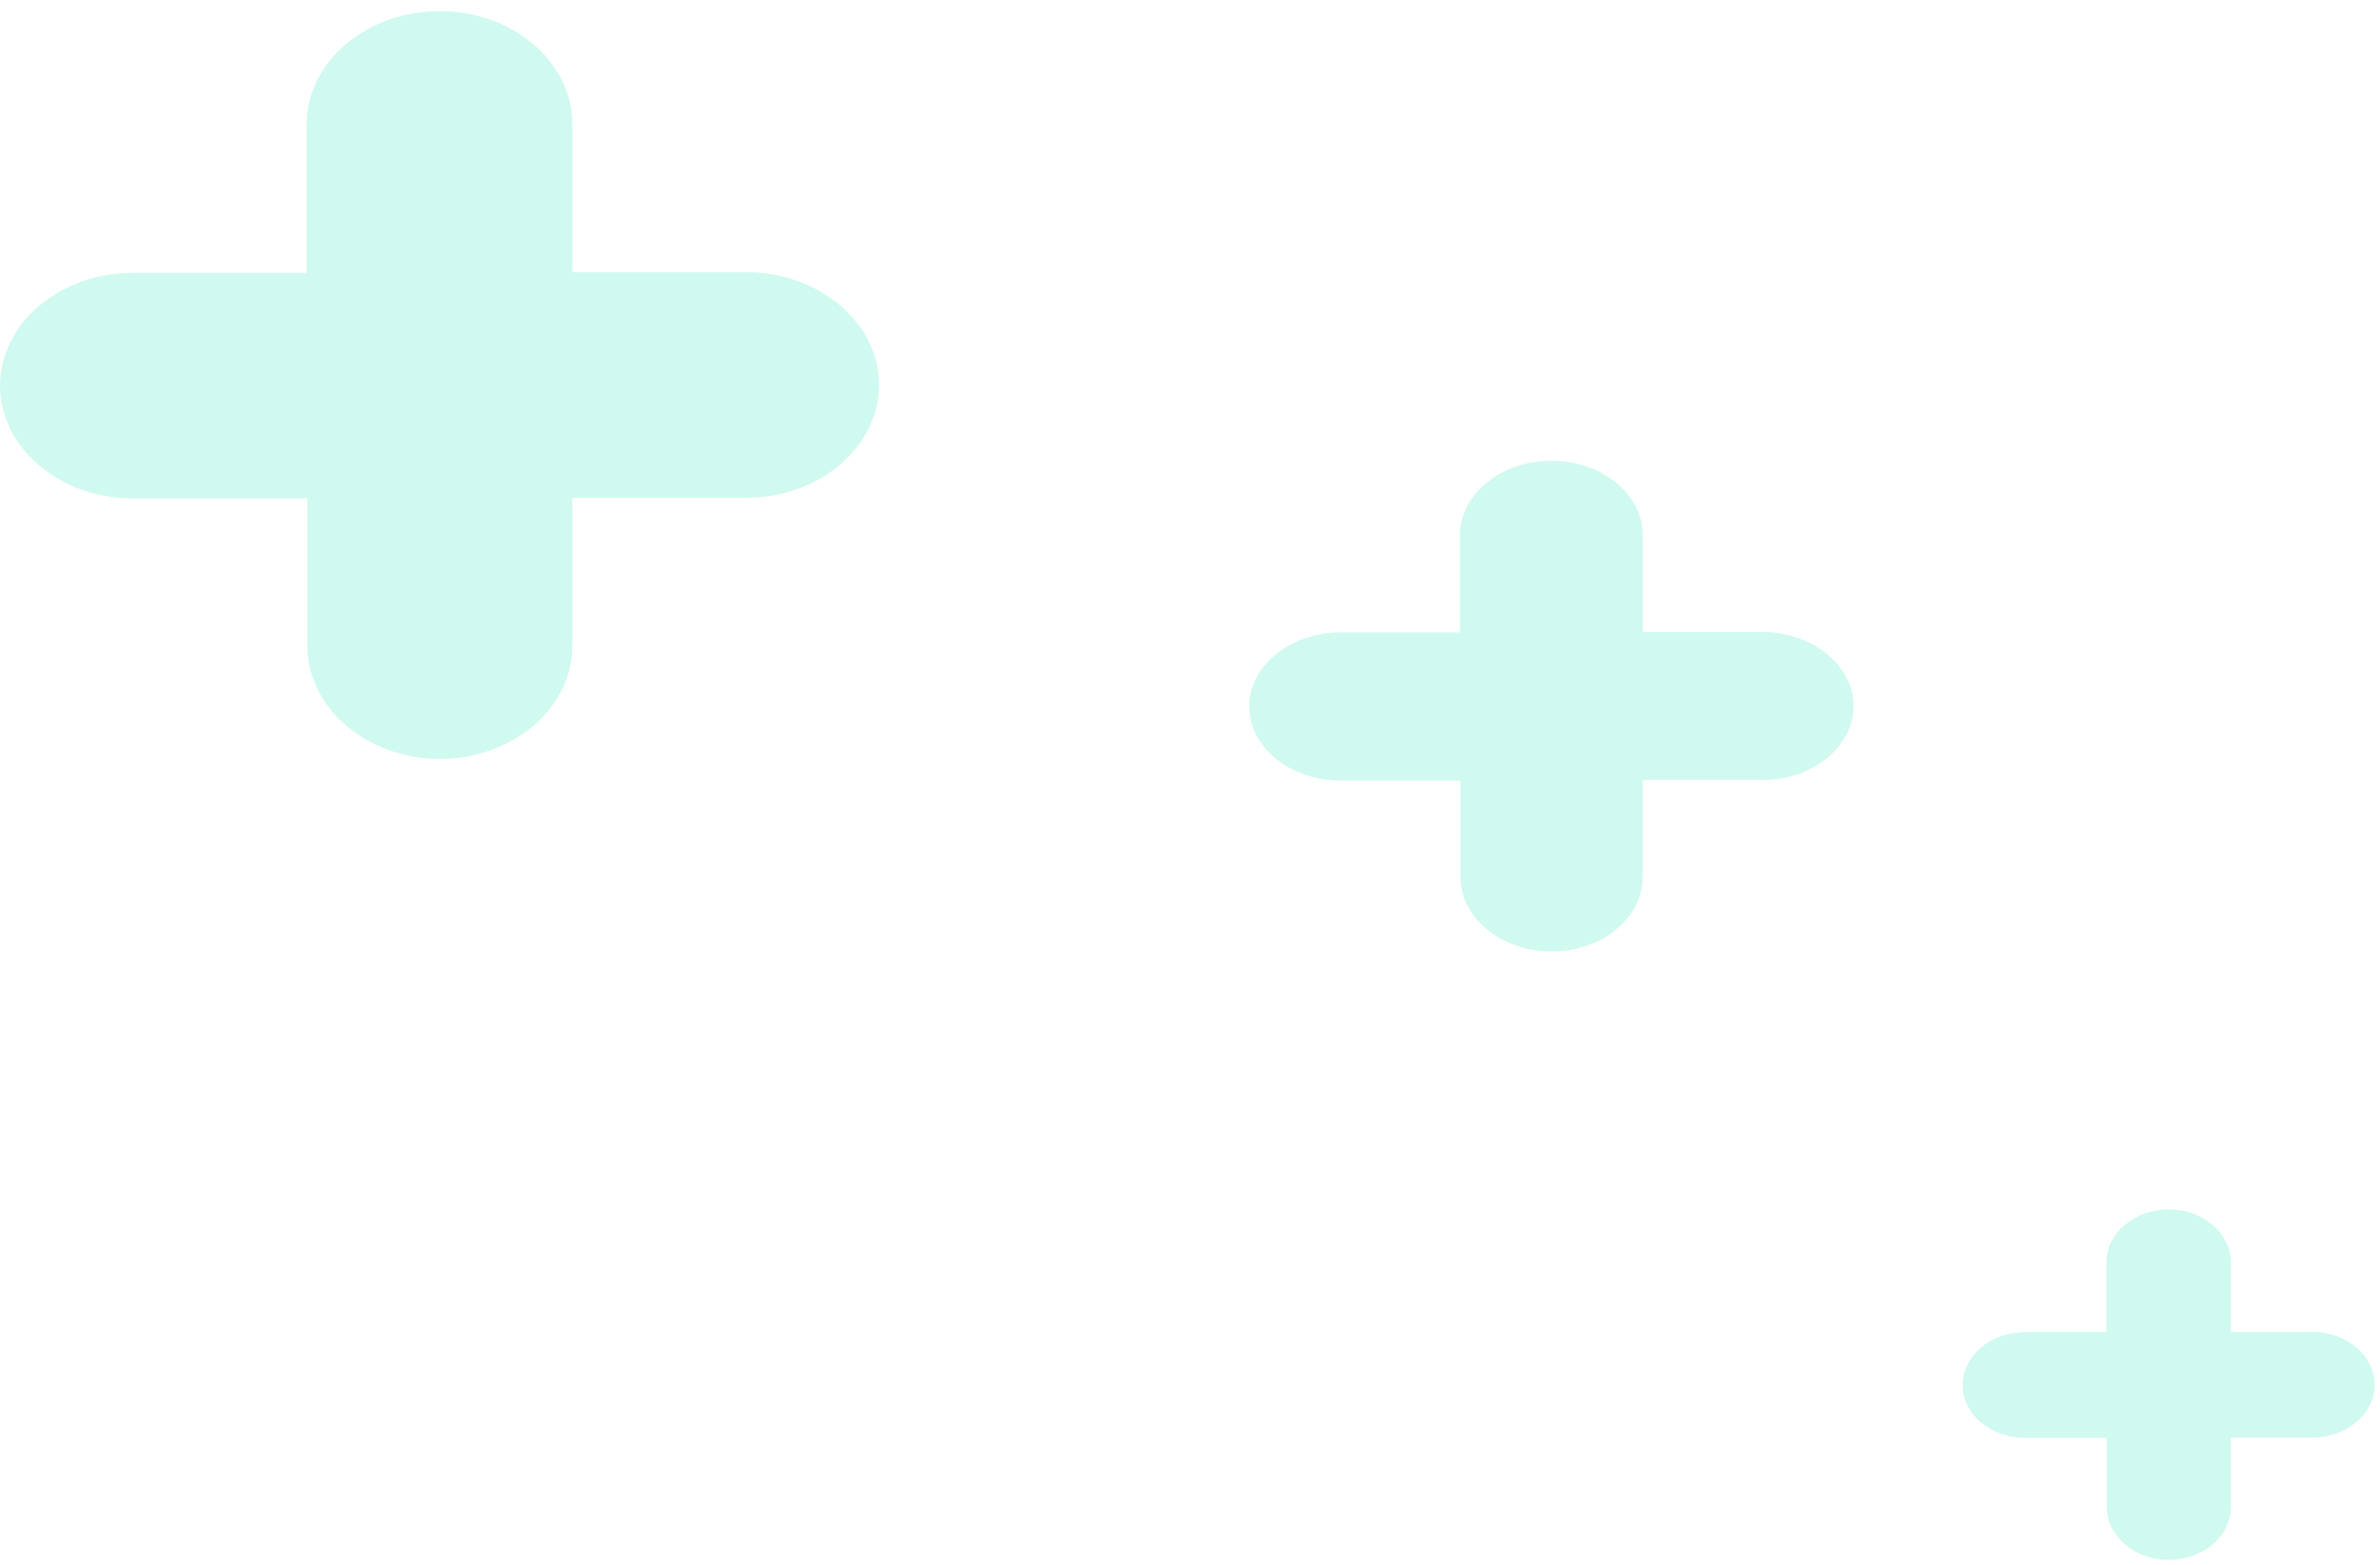 <svg width="111" height="73" viewBox="0 0 111 73" fill="none" xmlns="http://www.w3.org/2000/svg">
<path fill-rule="evenodd" clip-rule="evenodd" d="M104.046 58.875V62.118H107.854C108.621 62.121 109.356 62.382 109.899 62.844C110.441 63.306 110.747 63.931 110.75 64.584C110.747 65.237 110.441 65.862 109.898 66.324C109.356 66.785 108.621 67.046 107.854 67.049H104.046V70.293C104.043 70.945 103.737 71.571 103.194 72.032C102.652 72.494 101.917 72.755 101.15 72.758C100.383 72.755 99.648 72.494 99.106 72.032C98.563 71.571 98.257 70.945 98.254 70.293V67.063H94.429C93.662 67.06 92.927 66.799 92.384 66.337C91.842 65.875 91.536 65.25 91.533 64.597C91.536 63.944 91.842 63.319 92.385 62.857C92.927 62.395 93.662 62.134 94.429 62.131H98.238V58.875C98.242 58.22 98.55 57.593 99.096 57.131C99.642 56.669 100.38 56.409 101.15 56.409C101.917 56.412 102.652 56.673 103.194 57.135C103.737 57.597 104.043 58.222 104.046 58.875ZM76.612 24.94V29.48H82.198C84.529 29.48 86.445 31.037 86.445 32.933C86.445 34.827 84.529 36.384 82.198 36.384H76.612V40.925C76.612 42.819 74.696 44.377 72.364 44.377C70.033 44.377 68.117 42.819 68.117 40.925V36.403H62.508C60.176 36.403 58.26 34.846 58.26 32.951C58.26 31.056 60.176 29.499 62.508 29.499H68.094V24.94C68.094 23.045 70.01 21.488 72.364 21.488C74.696 21.488 76.612 23.045 76.612 24.94ZM26.693 5.778V12.697H34.819C38.21 12.697 40.997 15.069 40.997 17.957C40.997 20.844 38.21 23.217 34.819 23.217H26.693V30.136C26.693 33.024 23.906 35.396 20.515 35.396C17.124 35.396 14.337 33.024 14.337 30.136V23.246H6.178C2.787 23.246 0 20.873 0 17.986C0 15.098 2.787 12.726 6.178 12.726H14.303V5.778C14.303 2.891 17.09 0.518 20.515 0.518C23.906 0.518 26.693 2.891 26.693 5.778Z" fill="#14E1B7" fill-opacity="0.2"/>
</svg>
